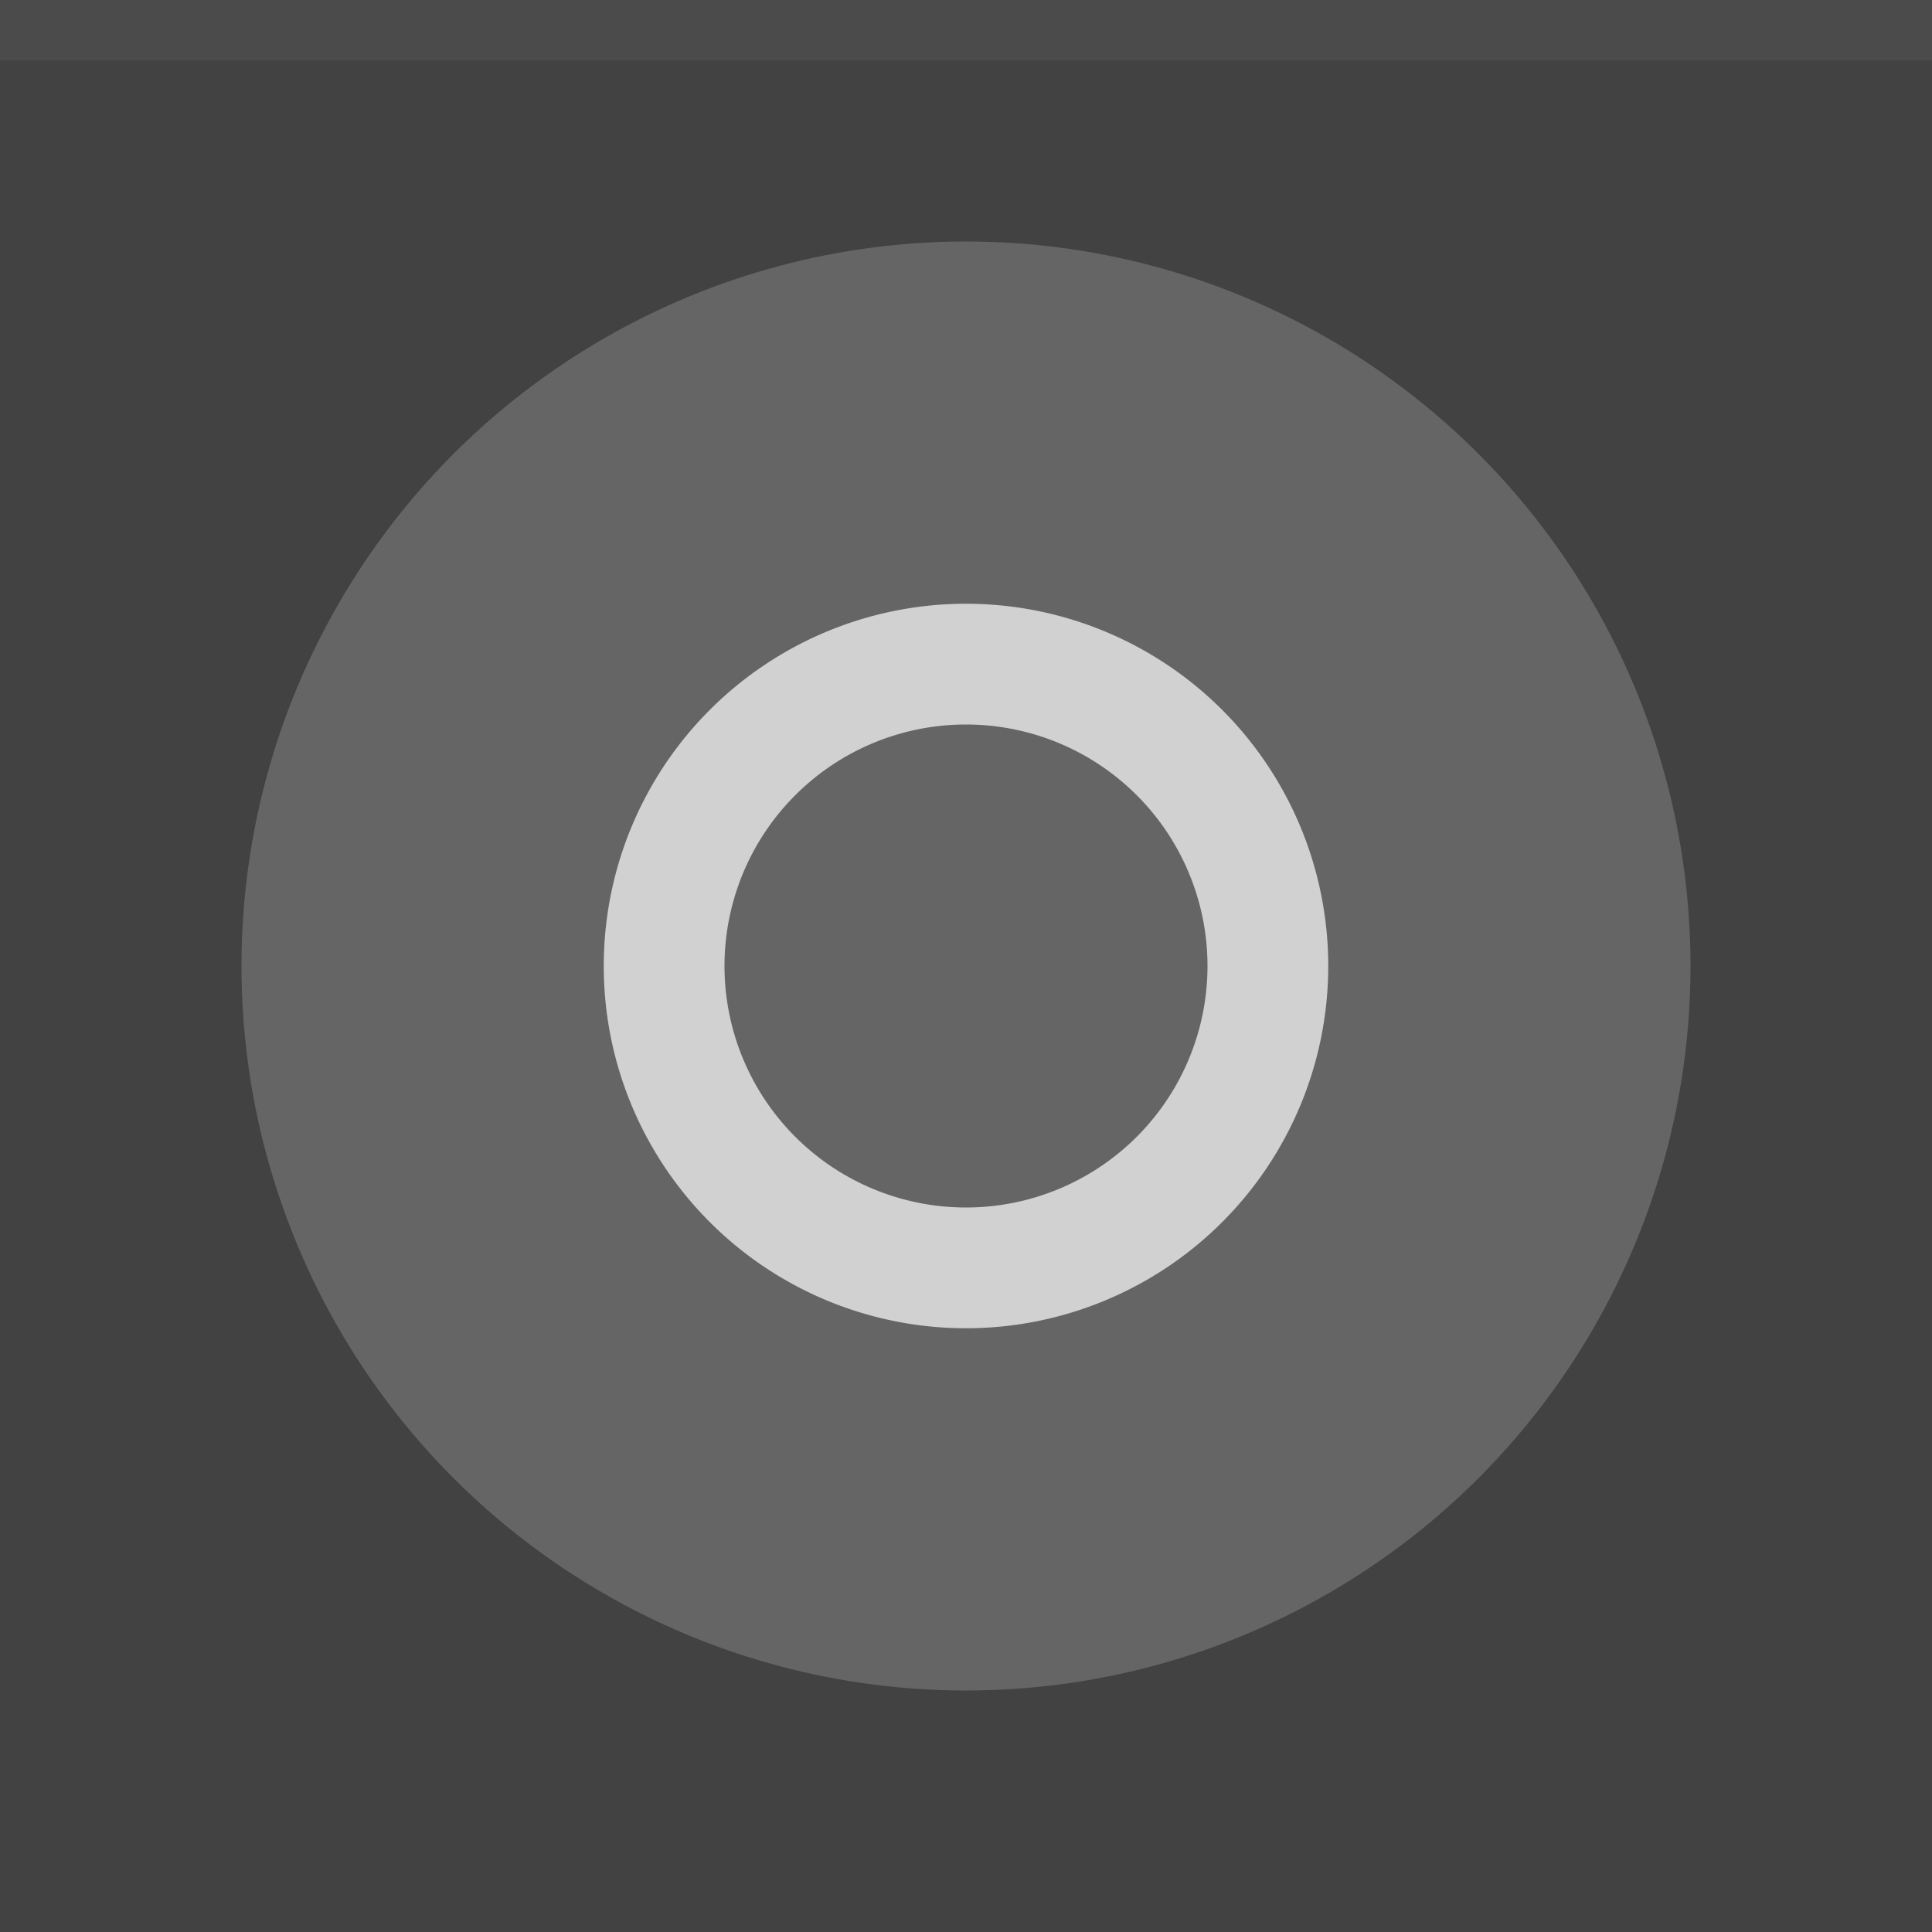 <svg xmlns="http://www.w3.org/2000/svg" width="32" height="32" viewBox="0 0 32 32"><rect width="32" height="32" fill="#424242"/><rect width="32" height="1" fill="#fff" fill-opacity=".05"/><g fill="#fff"><circle cx="16" cy="16" r="12" opacity=".08"/><circle cx="16" cy="16" r="12" opacity=".12"/><path d="m16 10a6 6 0 0 0 -6 6 6 6 0 0 0 6 6 6 6 0 0 0 6 -6 6 6 0 0 0 -6 -6zm0 2a4 4 0 0 1 4 4 4 4 0 0 1 -4 4 4 4 0 0 1 -4 -4 4 4 0 0 1 4 -4z" opacity=".7"/></g></svg>